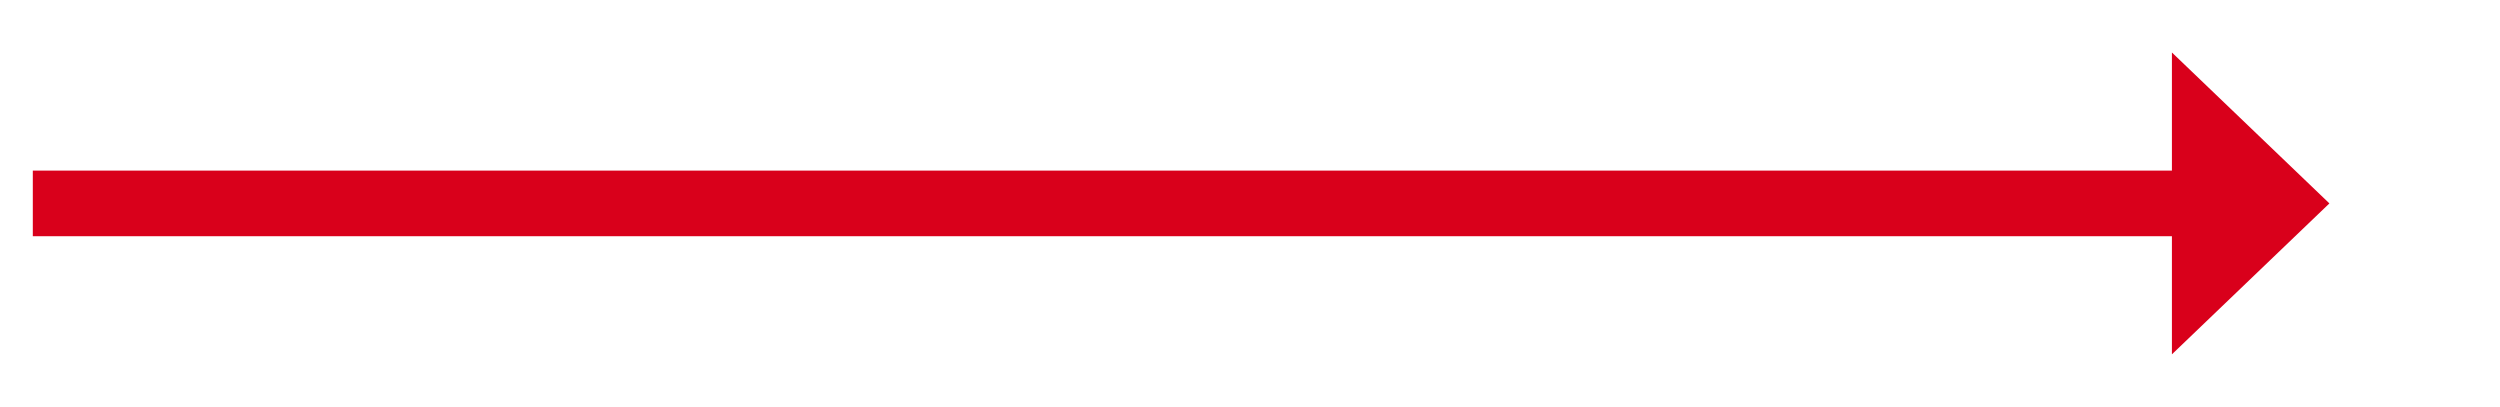 ﻿<?xml version="1.0" encoding="utf-8"?>
<svg version="1.1" xmlns:xlink="http://www.w3.org/1999/xlink" width="190.5px" height="31px" xmlns="http://www.w3.org/2000/svg">
  <g transform="matrix(1 0 0 1 -4333.5 -314 )">
    <path d="M 4499 341  L 4511 329.5  L 4499 318  L 4499 341  Z " fill-rule="nonzero" fill="#d9001b" stroke="none" />
    <path d="M 4336 329.5  L 4502 329.5  " stroke-width="5" stroke="#d9001b" fill="none" />
  </g>
</svg>